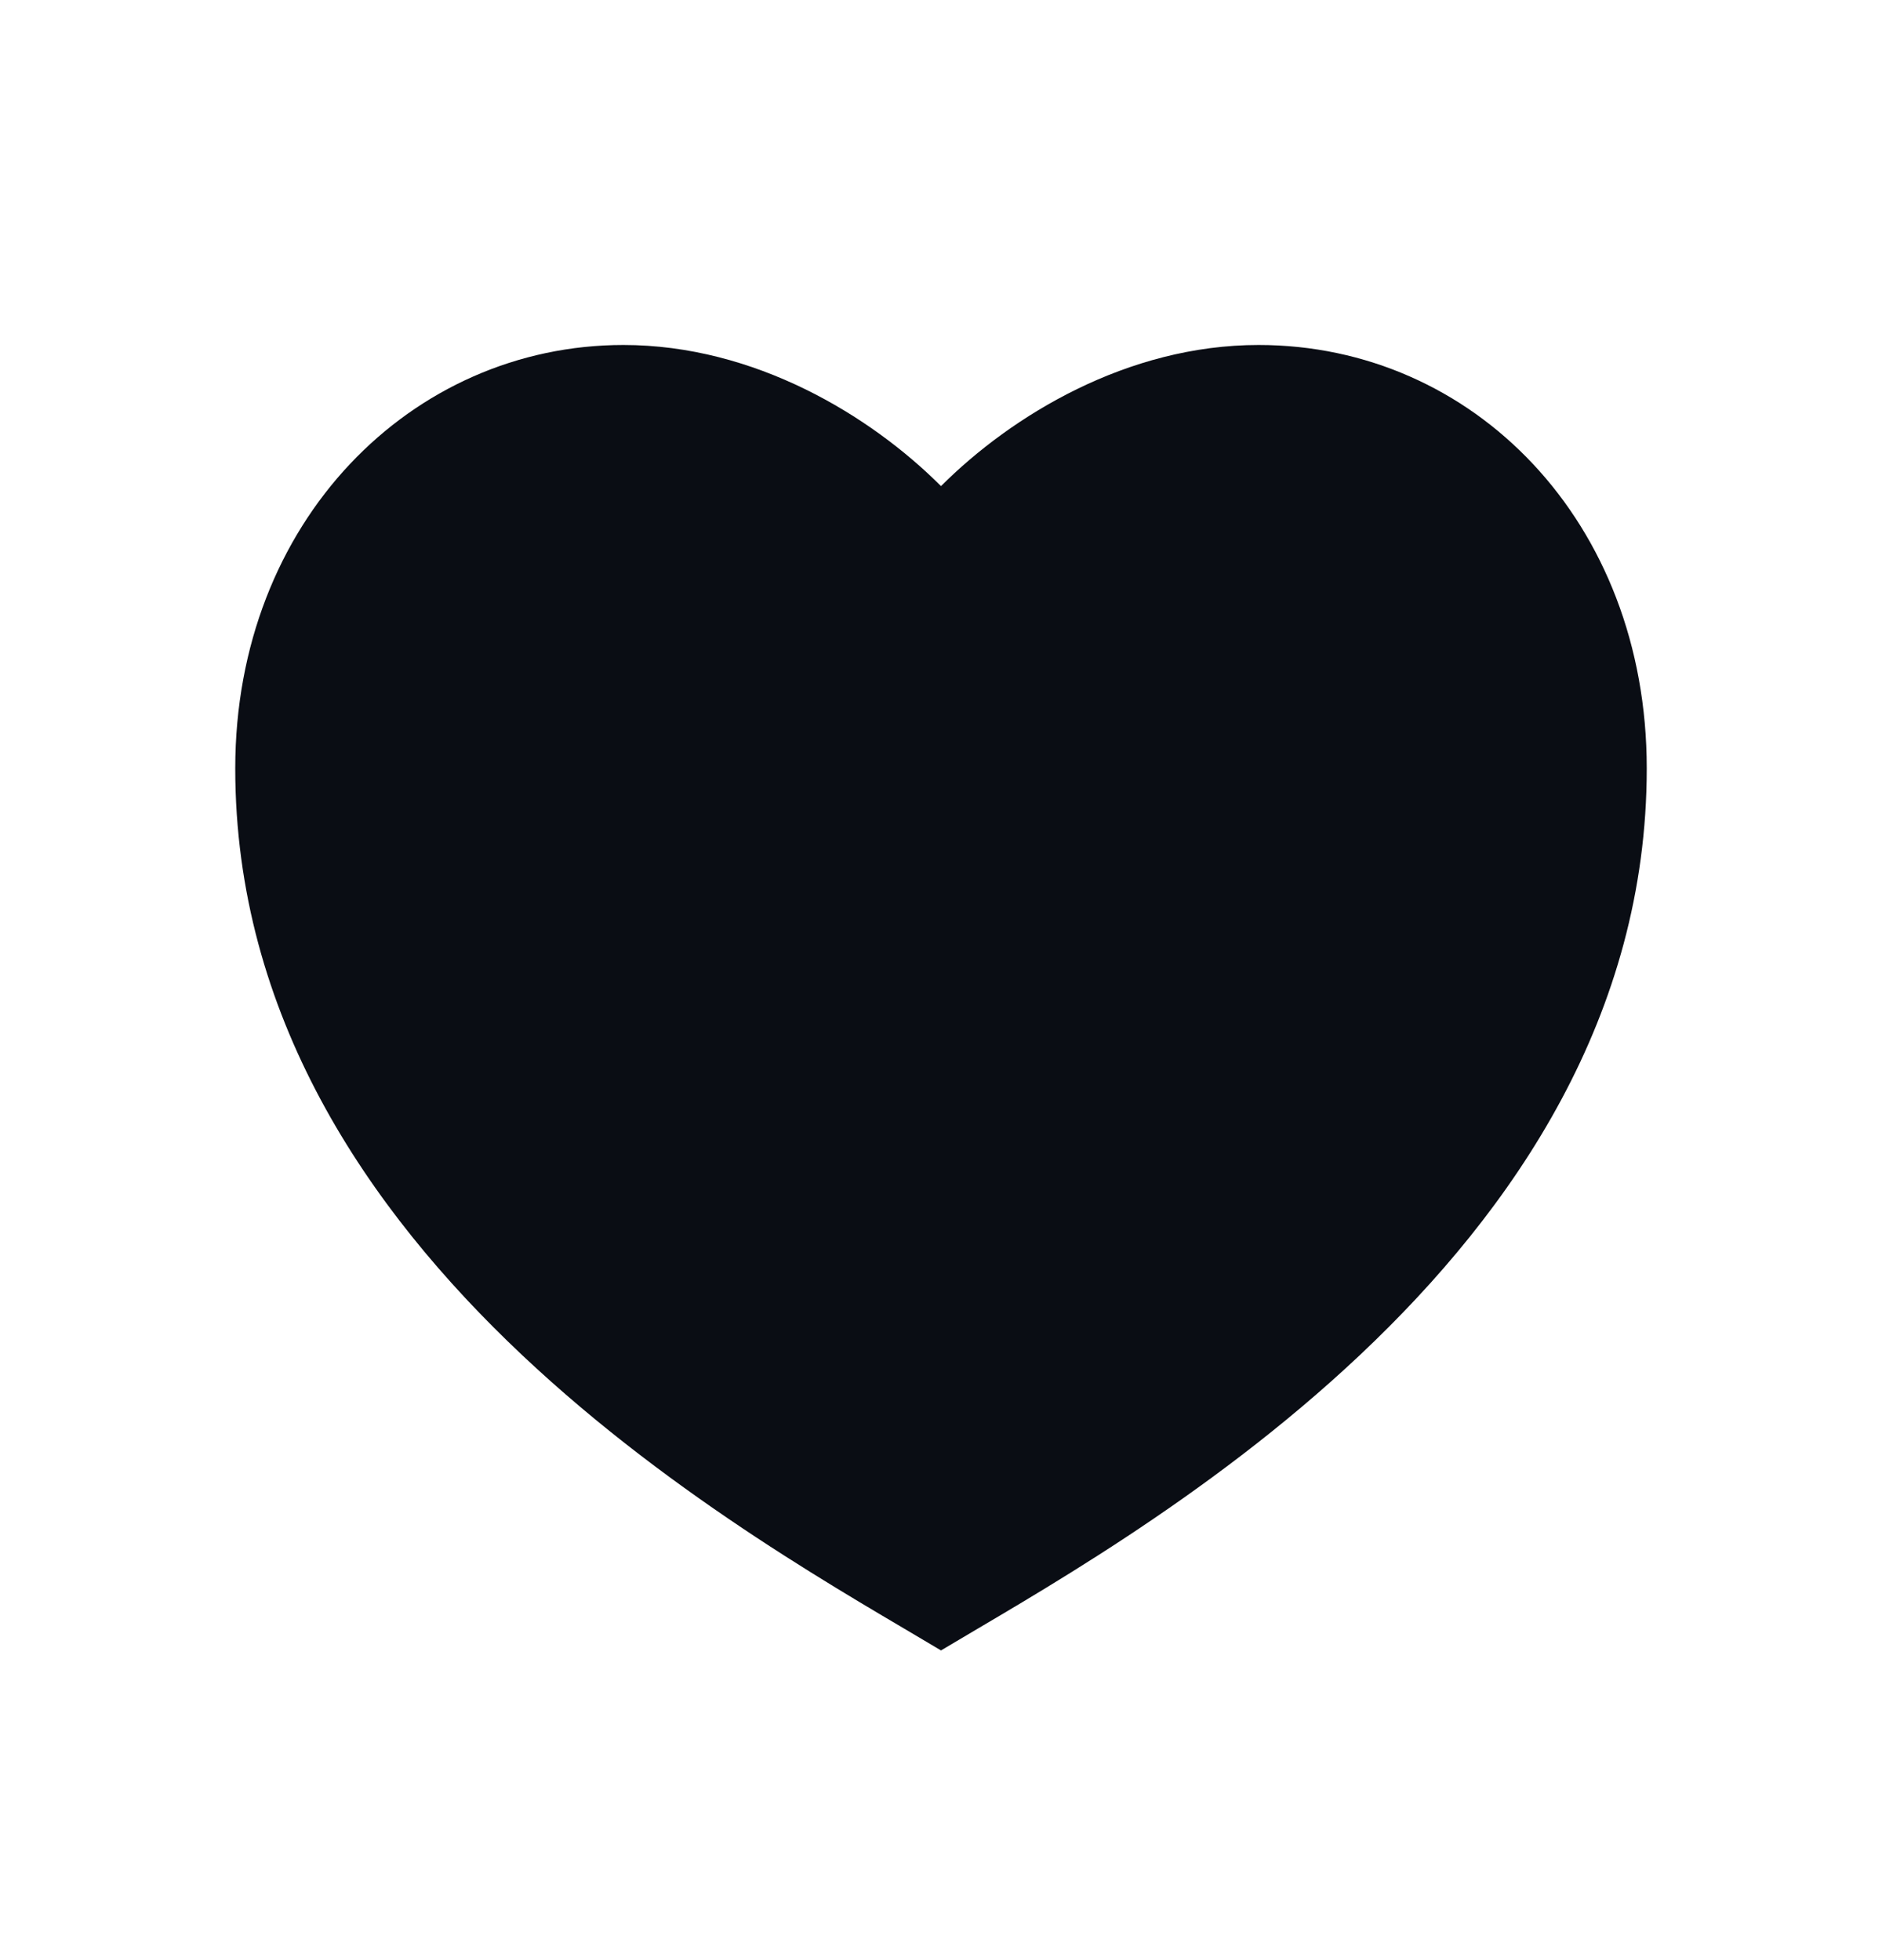 <svg width="24" height="25" viewBox="0 0 24 25" fill="none" xmlns="http://www.w3.org/2000/svg">
<path d="M16.05 4.4C18.784 4.4 21 6.65 21 9.8C21 16.1 14.25 19.7 12 21.05C9.75 19.7 3 16.1 3 9.8C3 6.65 5.25 4.4 7.95 4.4C9.624 4.4 11.1 5.3 12 6.2C12.9 5.3 14.376 4.4 16.05 4.4Z" fill="#0A0D14"/>
</svg>
